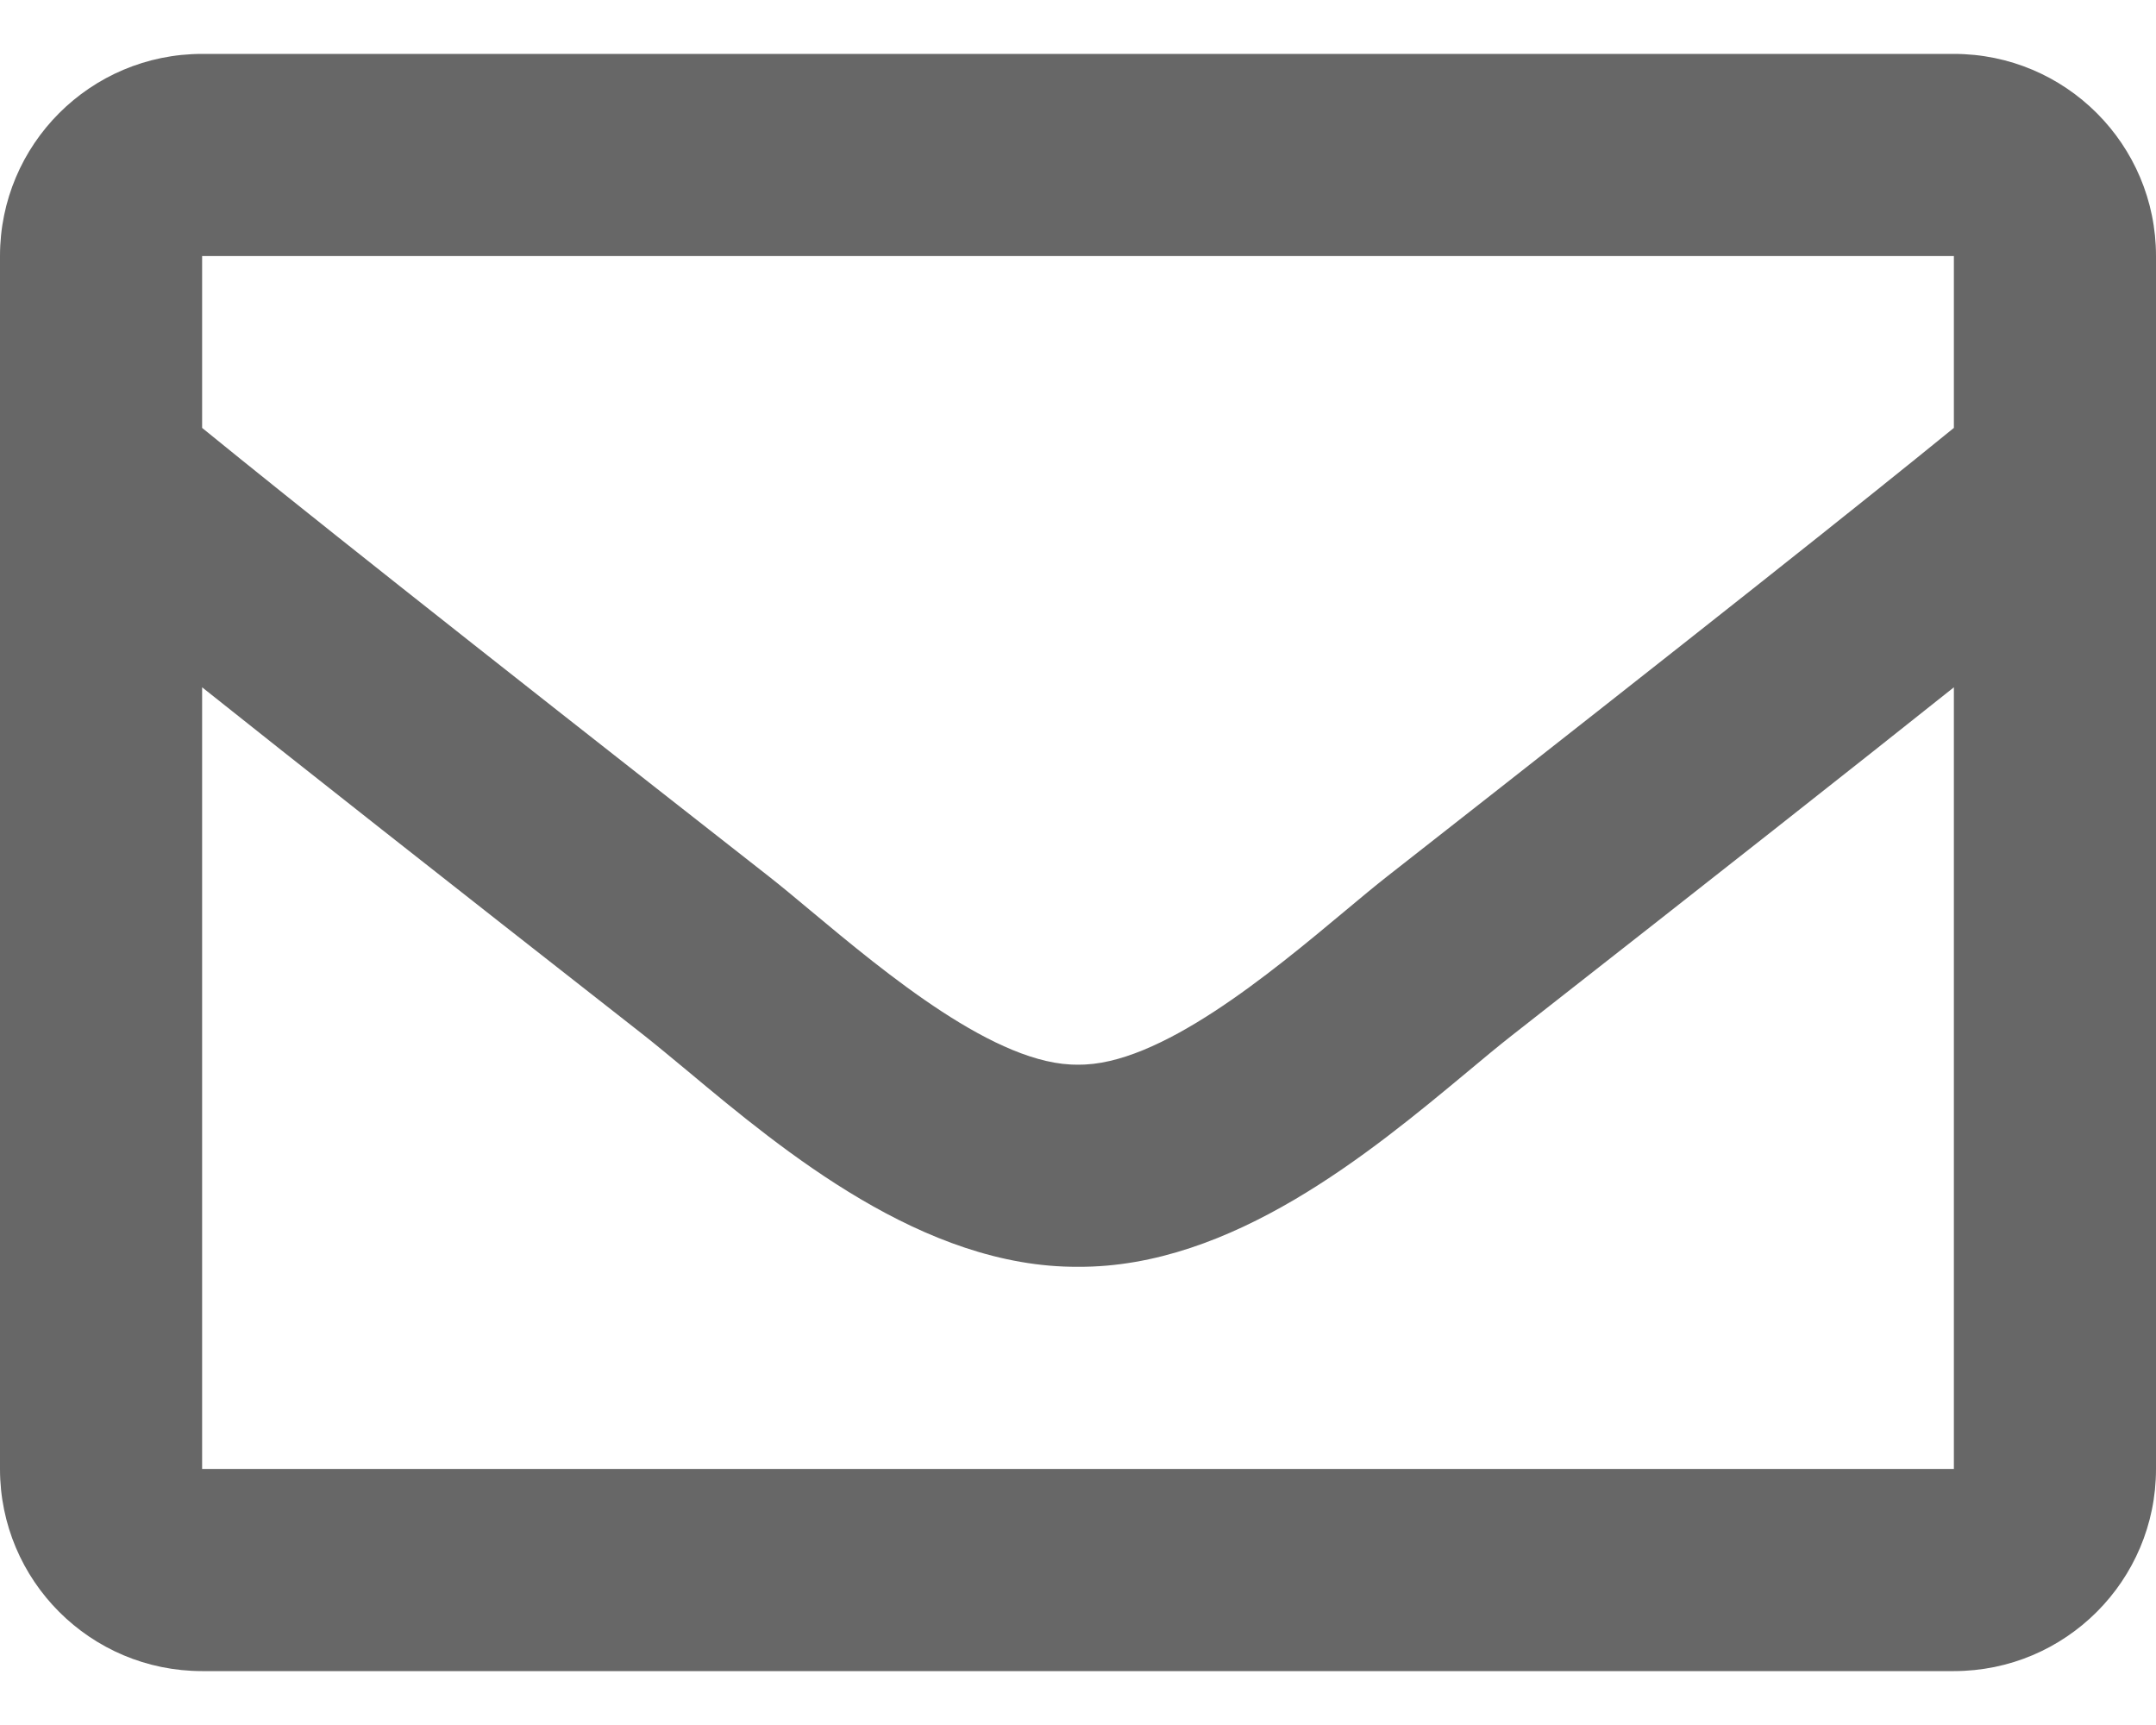 <svg width="20" height="16" viewBox="0 0 20 16" fill="none" xmlns="http://www.w3.org/2000/svg">
<path fill-rule="evenodd" clip-rule="evenodd" d="M18.125 0.5H1.875C0.839 0.5 0 1.339 0 2.375V13.625C0 14.661 0.839 15.5 1.875 15.5H18.125C19.16 15.5 20 14.661 20 13.625V2.375C20 1.339 19.16 0.5 18.125 0.5ZM18.125 2.375V3.969C17.249 4.682 15.853 5.791 12.868 8.129C12.757 8.216 12.628 8.323 12.486 8.442C11.783 9.029 10.754 9.887 10 9.875C9.246 9.887 8.217 9.028 7.514 8.442C7.372 8.323 7.243 8.216 7.132 8.129C4.148 5.792 2.751 4.682 1.875 3.969V2.375H18.125ZM1.875 6.375V13.625H18.125V6.375C17.23 7.088 15.96 8.089 14.025 9.604C13.899 9.703 13.76 9.818 13.611 9.943C12.717 10.686 11.429 11.758 10 11.75C8.565 11.758 7.263 10.672 6.382 9.937C6.233 9.814 6.097 9.7 5.974 9.603C4.039 8.088 2.77 7.088 1.875 6.375Z" fill="#676767"/>
</svg>
